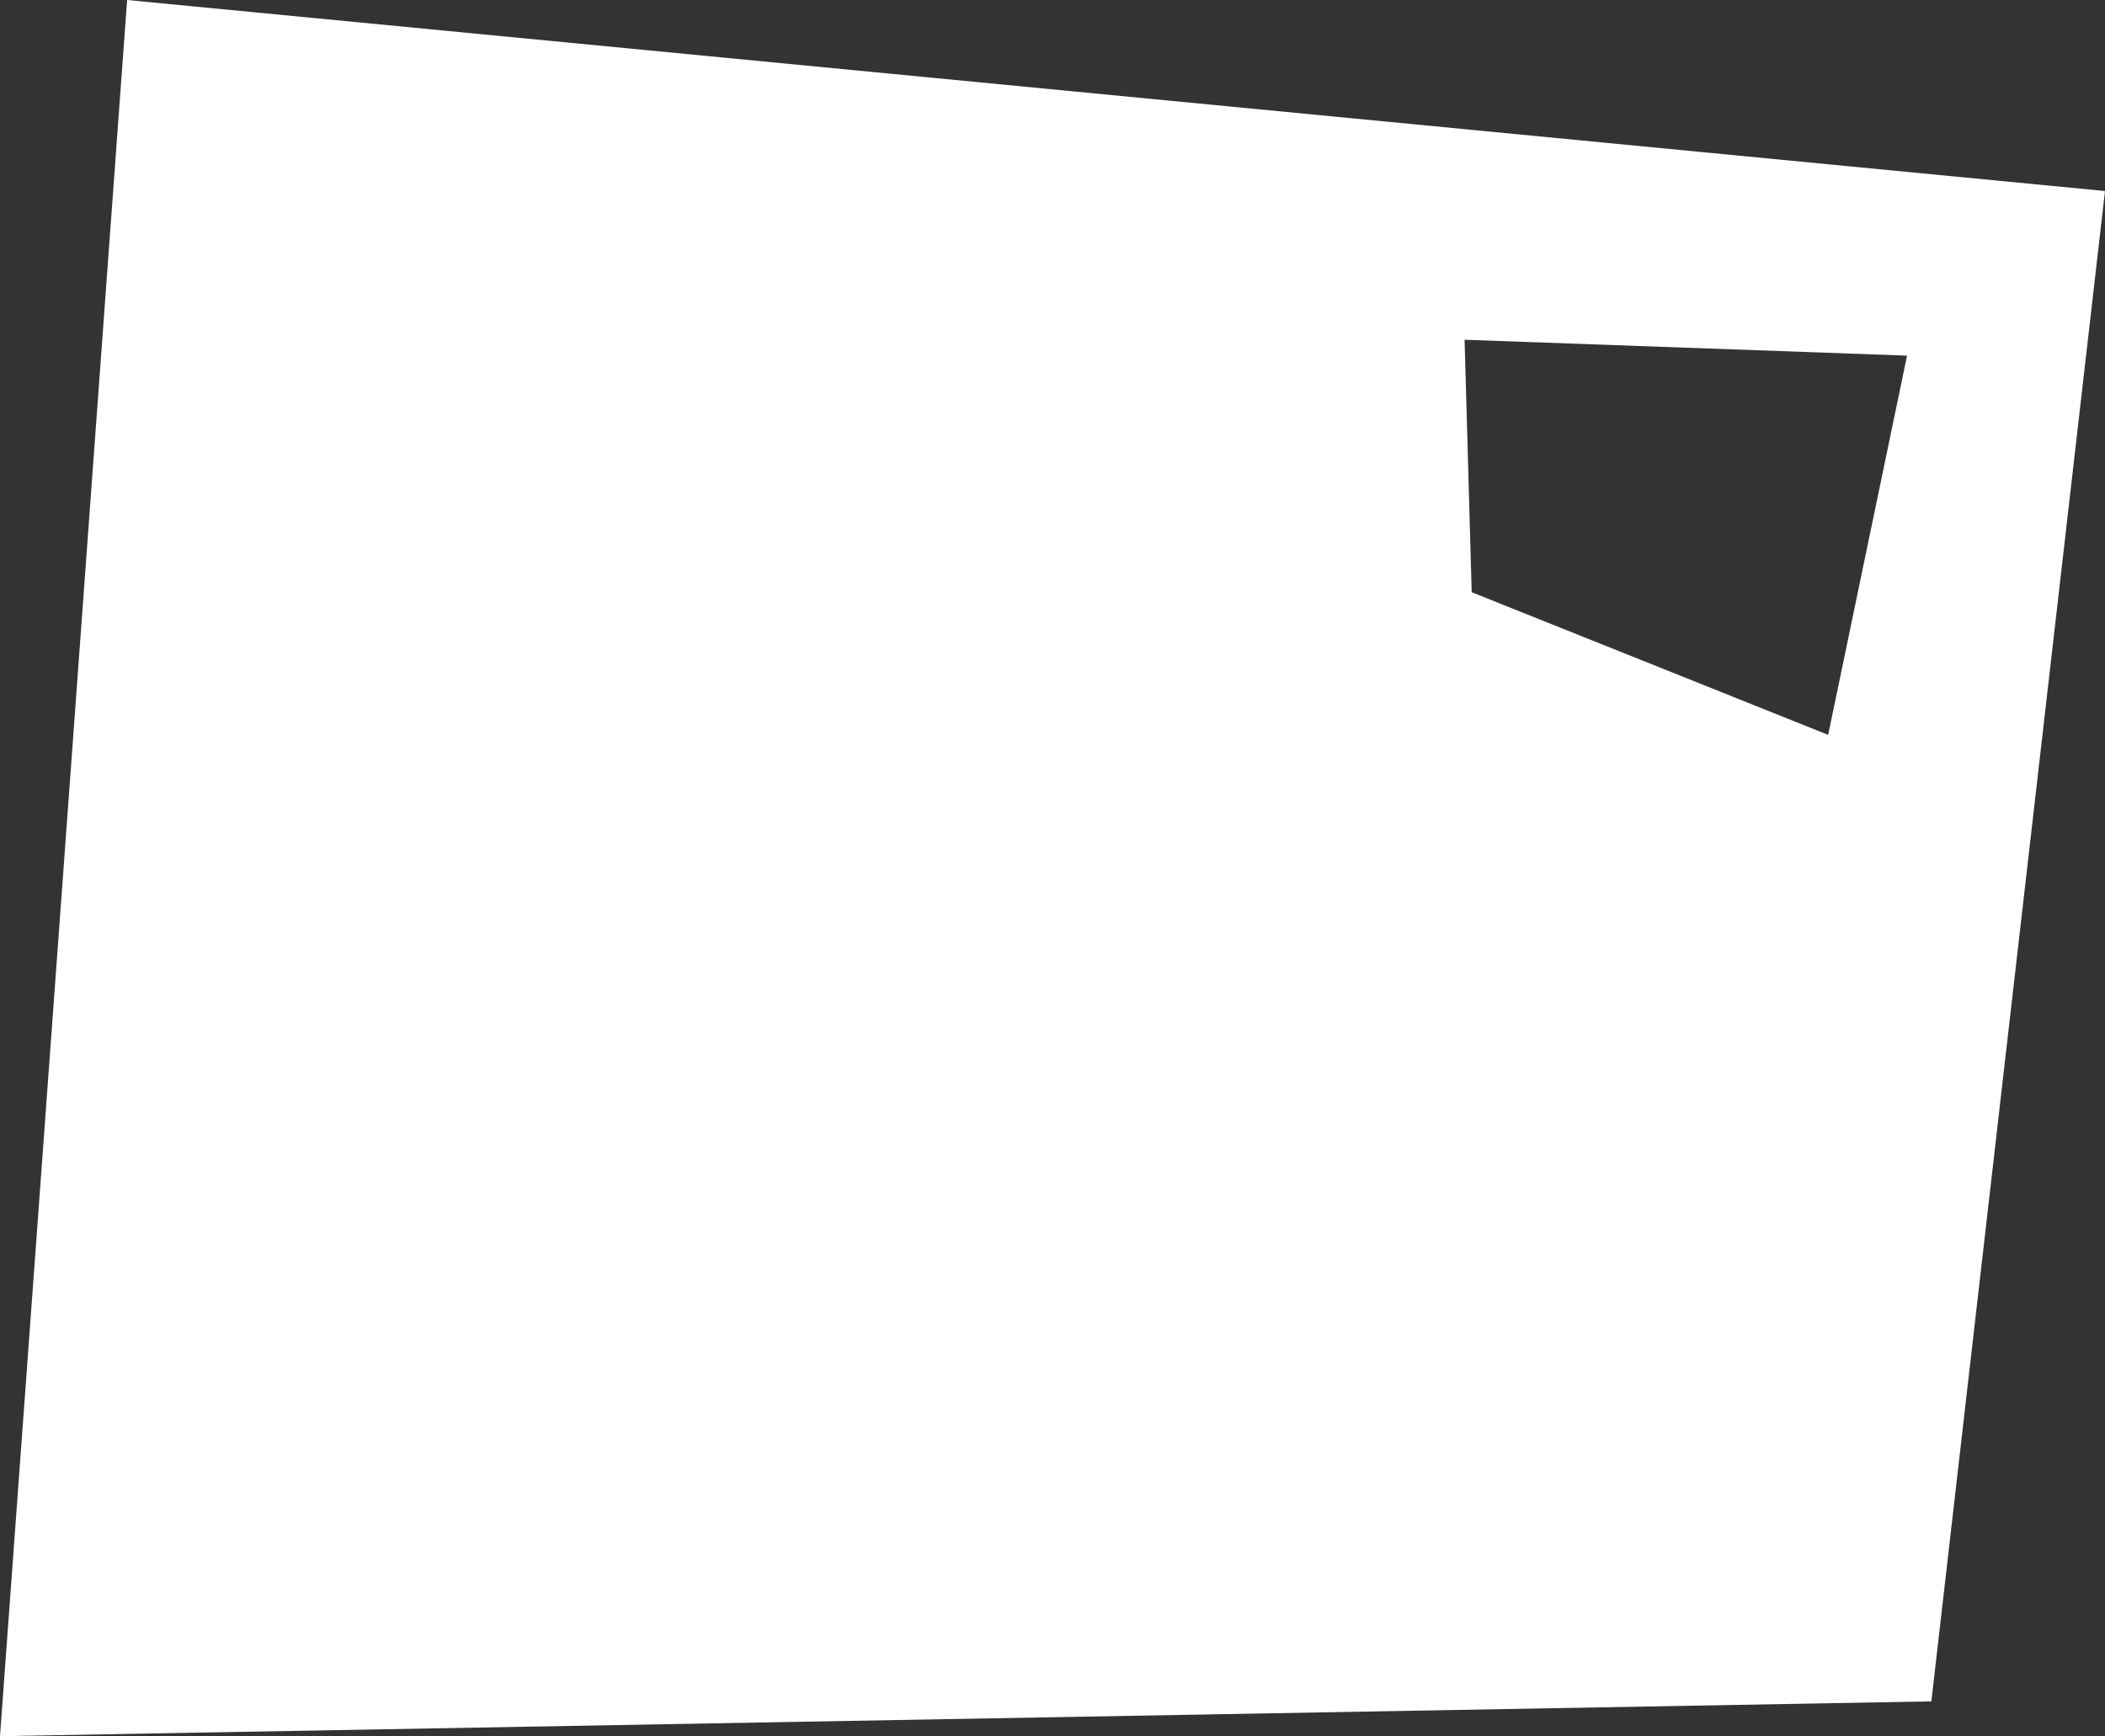 <?xml version="1.0" encoding="utf-8"?>
<!-- Generator: Adobe Illustrator 15.1.0, SVG Export Plug-In . SVG Version: 6.00 Build 0)  -->
<!DOCTYPE svg PUBLIC "-//W3C//DTD SVG 1.1//EN" "http://www.w3.org/Graphics/SVG/1.1/DTD/svg11.dtd">
<svg version="1.1" id="Layer_1" xmlns="http://www.w3.org/2000/svg" xmlns:xlink="http://www.w3.org/1999/xlink" x="0px" y="0px"
	 width="46.079px" height="38.01px" viewBox="0 0 46.079 38.01" enable-background="new 0 0 46.079 38.01" xml:space="preserve">
<rect x="0" y="0" width="46.079" height="38.01" fill="#333333" stroke="none"/>
<path fill="#FFFFFF" d="M2.783,0L0,38.01l42.278-0.762l3.801-33.066L2.783,0z M40.019,16.088l-7.803-3.123L32.06,7.438l9.686,0.348
	L40.019,16.088z"/>
</svg>
